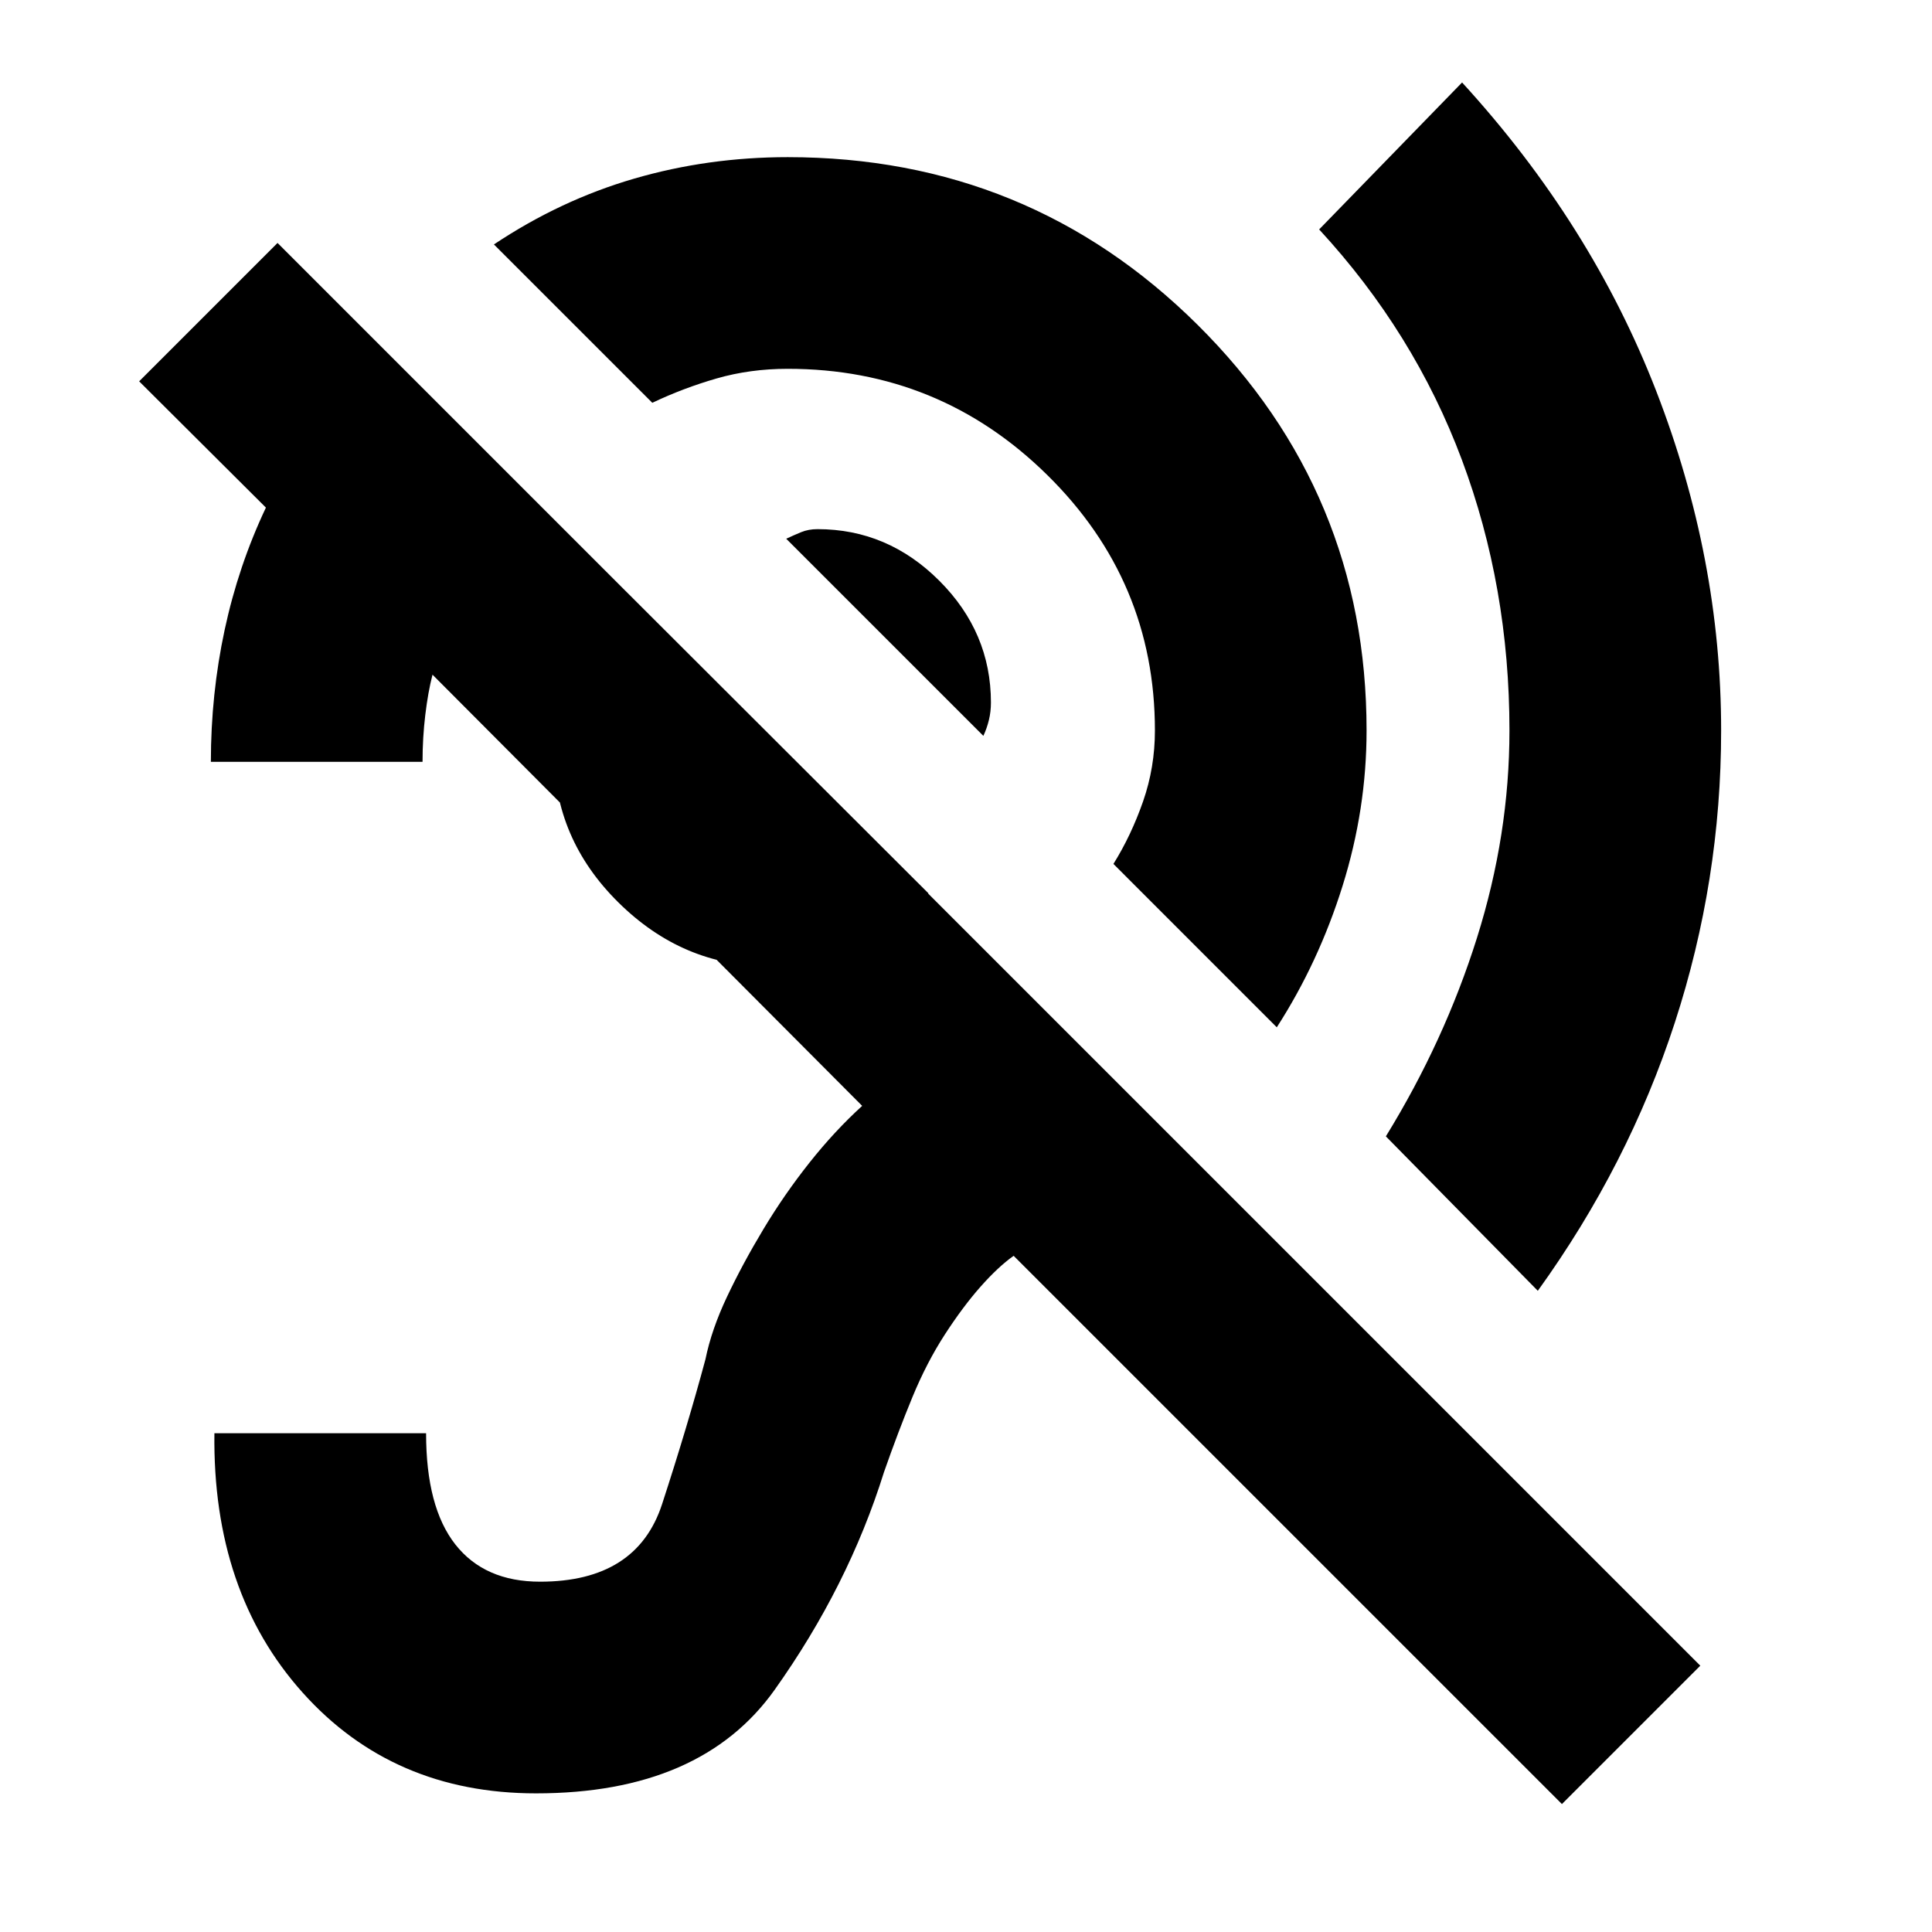 <svg xmlns="http://www.w3.org/2000/svg" height="20" viewBox="0 -960 960 960" width="20"><path d="M776.11-63.57 503.67-336q-7.71 5.48-16.45 15.36-8.74 9.88-17.74 23.76-9 13.88-16.12 31.14-7.12 17.26-14.12 37.26-17.72 56.68-54.32 108.13-36.59 51.46-118.55 51.46-71.15 0-115.99-50.06-44.84-50.05-43.84-128.88h105.18q0 36.76 14.54 55.26t42.11 18.5q48.04 0 60.61-38.52 12.56-38.52 21.56-72 3-14.76 10.74-31.12t18.1-33.59q10.36-17.24 22.84-32.98 12.48-15.74 26.19-28.22l-213.5-214.26q-2.24 8.72-3.59 20.03-1.36 11.32-1.36 23.27H104.78q0-33.63 6.84-65.52 6.84-31.89 20.51-60.8l-62.98-62.74 68.76-68.76 706.96 706.95-68.76 68.76Zm-11.98-255.04-75.5-76.74q29.09-47.28 45.25-98.58 16.16-51.31 16.16-103.11 0-71.24-23.64-134.48-23.64-63.24-70.92-114.48l71.02-73.02q64.24 70.19 96.48 153.37 32.24 83.17 32.24 168.61 0 74.47-23.02 145.21-23.03 70.74-68.07 133.22Zm-129.7-130.93-81.17-81.18q8.81-14.13 14.71-31.02t5.9-35.3q0-74.33-53.57-127.01-53.56-52.69-128.89-52.69-18.65 0-35.28 4.78-16.63 4.79-32 12.11l-78.7-78.69q33.05-22.05 69.73-32.71 36.69-10.66 76.25-10.66 119.72 0 203.68 83.33 83.95 83.34 83.95 201.54 0 39.08-11.9 77.15-11.9 38.06-32.71 70.35Zm-145.8-144.81-97.96-97.95q3.77-1.77 7.41-3.27t8.16-1.5q34.87 0 60.51 25.65 25.64 25.64 25.64 60.51 0 4.52-1 8.66-1 4.14-2.76 7.9Zm-106.8 114.42q-42.53 0-74.55-31.65-32.02-31.64-32.02-74.92 0-24.63 9.53-44.68 9.54-20.06 26.17-35.06l150.37 150.13q-15 17.11-35.44 26.64-20.43 9.54-44.06 9.54Z"/></svg>